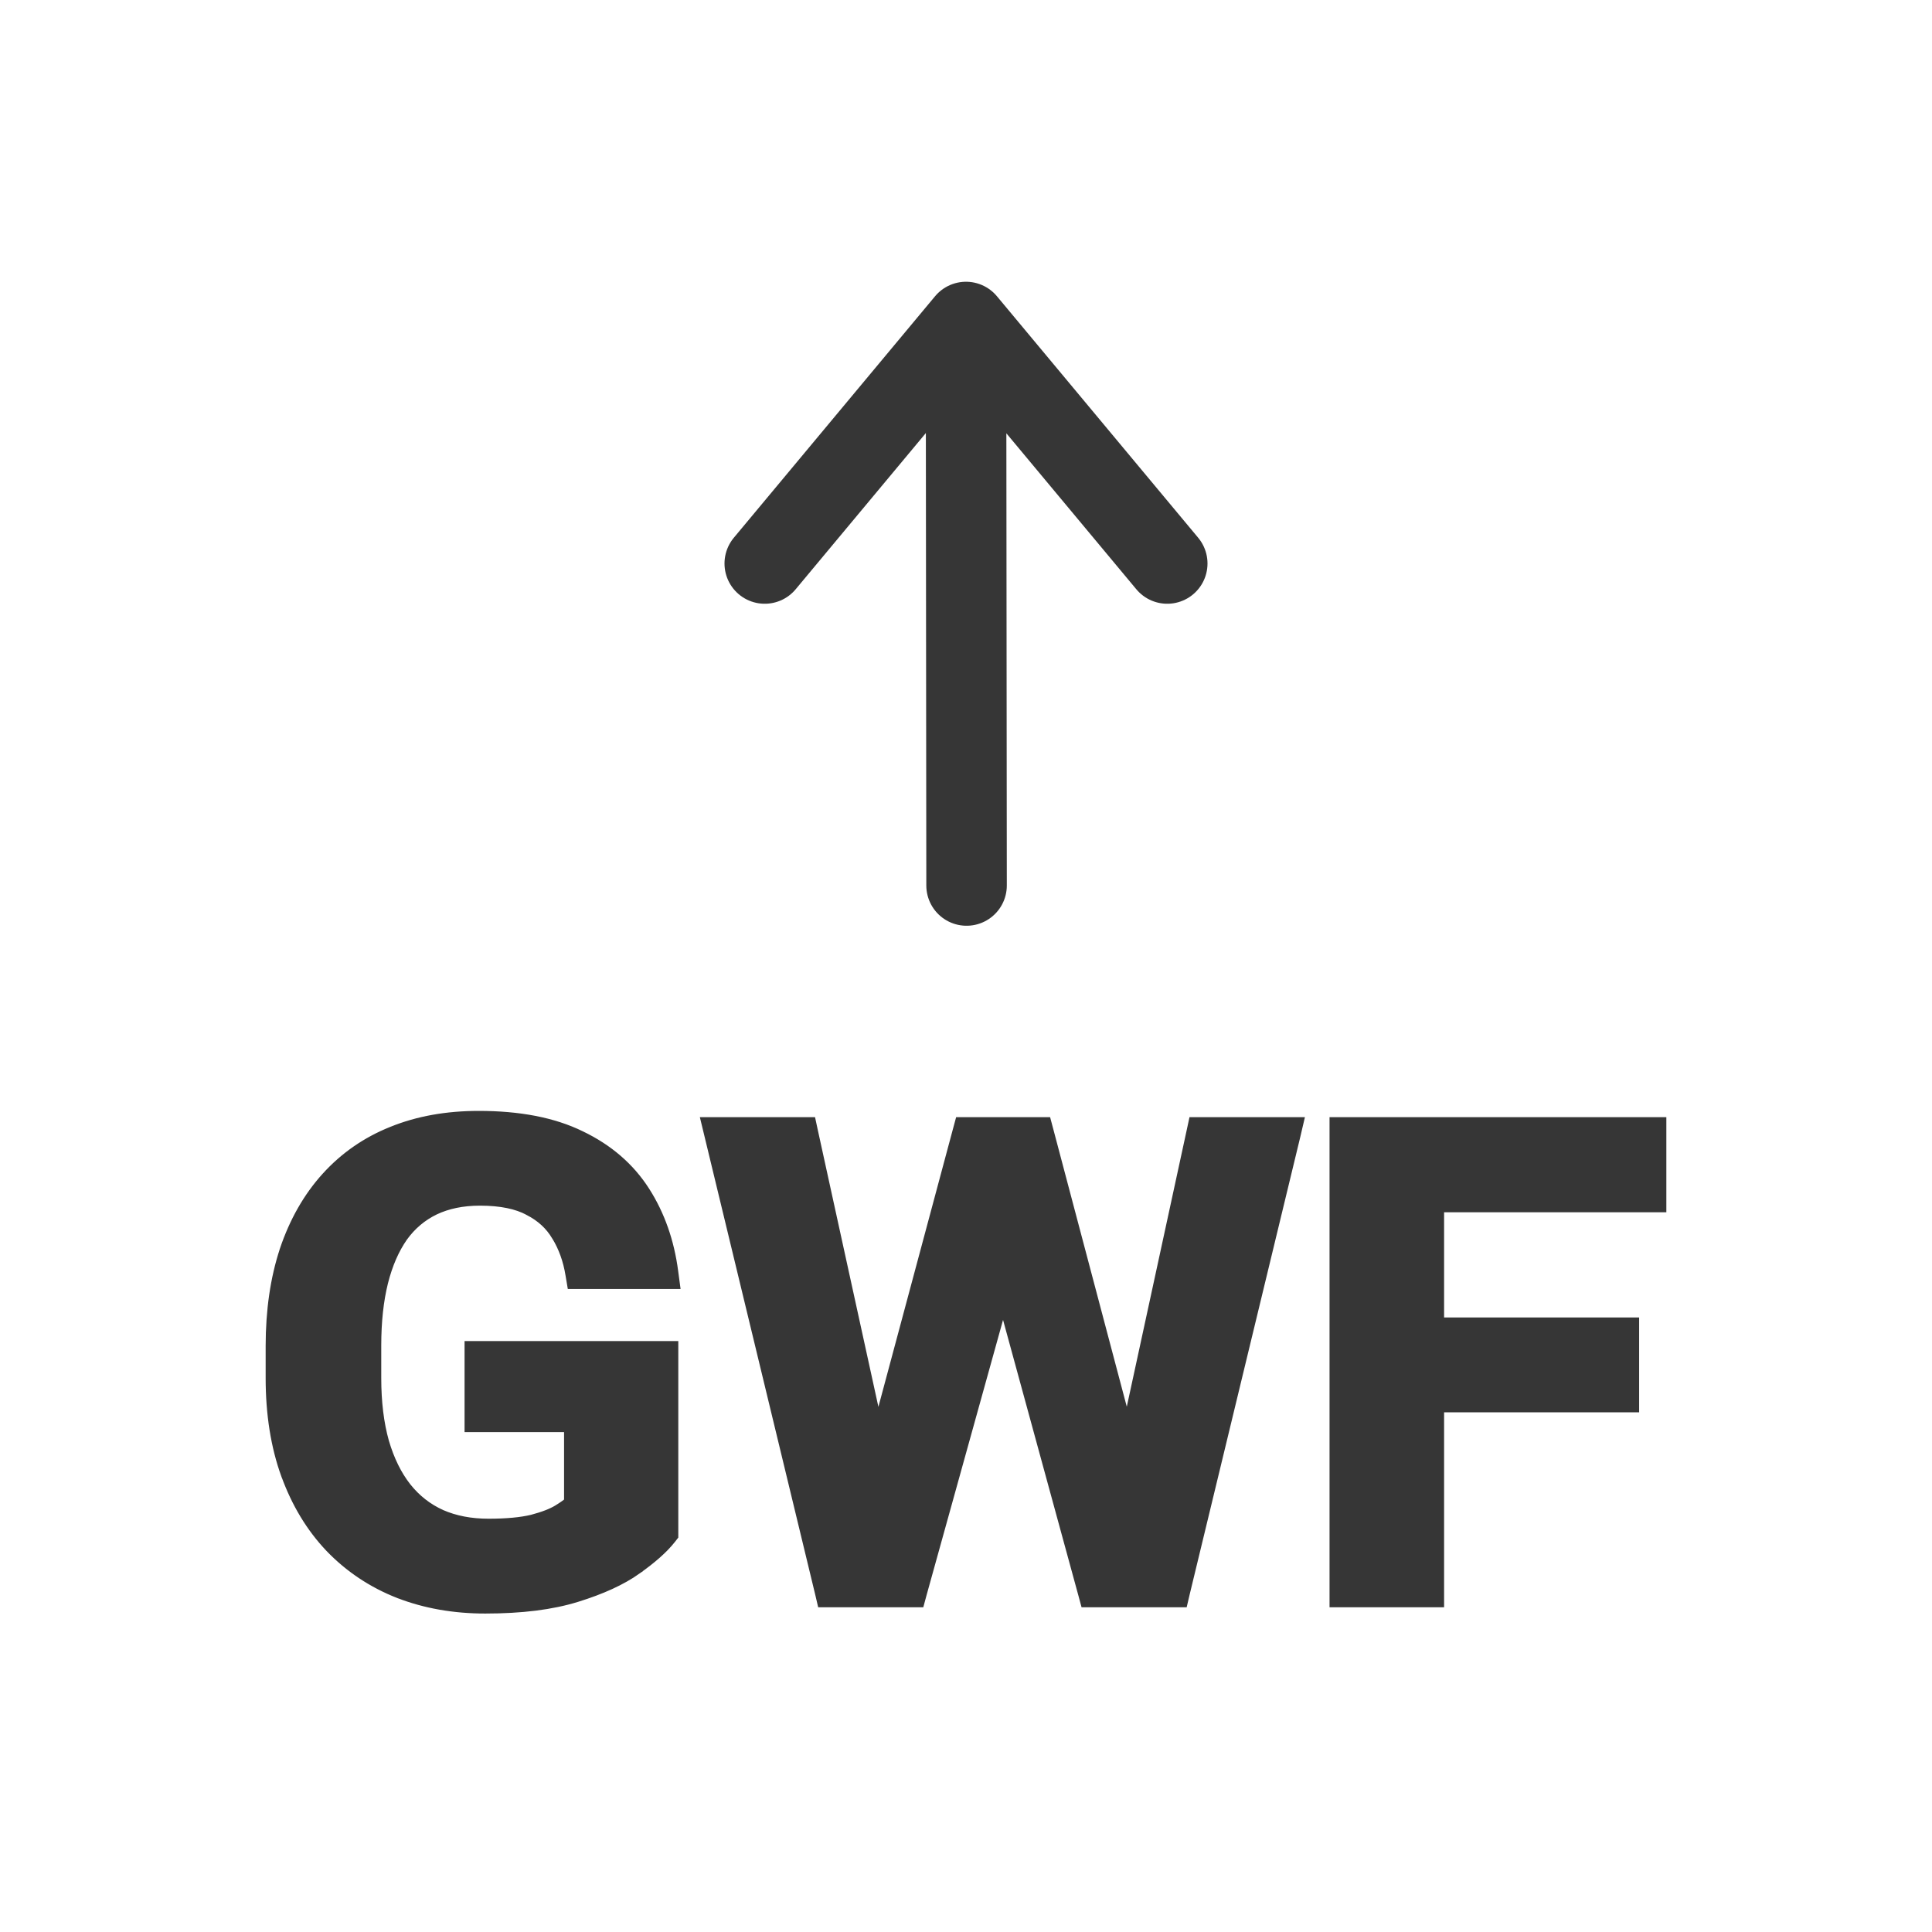 <svg width="24" height="24" viewBox="0 0 24 24" fill="none" xmlns="http://www.w3.org/2000/svg">
<path d="M12.007 11L12 4M12 4L9.5 7M12 4L14.5 7" stroke="#363636" stroke-linecap="round" stroke-linejoin="round"/>
<path d="M8.326 16.859V16.759H8.226H5.971H5.871V16.859V17.59V17.69H5.971H7.107V18.676C7.067 18.71 7.015 18.748 6.947 18.789C6.871 18.835 6.763 18.877 6.619 18.915C6.481 18.948 6.298 18.966 6.069 18.966C5.842 18.966 5.641 18.927 5.465 18.85C5.29 18.771 5.141 18.655 5.018 18.5C4.897 18.346 4.802 18.154 4.734 17.922C4.669 17.69 4.636 17.422 4.636 17.117V16.715C4.636 16.414 4.665 16.149 4.722 15.919C4.78 15.689 4.864 15.498 4.972 15.343C5.082 15.19 5.219 15.075 5.382 14.996C5.546 14.918 5.739 14.877 5.963 14.877C6.228 14.877 6.433 14.921 6.585 15.002L6.585 15.002L6.586 15.003C6.745 15.084 6.863 15.194 6.945 15.332L6.945 15.332L6.946 15.333C7.034 15.477 7.094 15.642 7.124 15.829L7.138 15.912H7.223H8.226H8.34L8.325 15.8C8.277 15.435 8.163 15.108 7.98 14.821C7.795 14.531 7.533 14.305 7.197 14.144C6.861 13.979 6.443 13.9 5.947 13.9C5.555 13.9 5.201 13.963 4.886 14.091C4.573 14.216 4.305 14.402 4.082 14.648C3.86 14.893 3.69 15.192 3.572 15.542L3.572 15.542L3.572 15.543C3.457 15.891 3.4 16.285 3.4 16.723V17.117C3.4 17.559 3.462 17.956 3.589 18.307L3.59 18.308C3.716 18.655 3.896 18.953 4.129 19.198L4.129 19.198C4.365 19.443 4.645 19.63 4.968 19.757L4.969 19.757C5.291 19.882 5.645 19.944 6.028 19.944C6.472 19.944 6.848 19.898 7.155 19.802C7.455 19.709 7.7 19.598 7.888 19.465L7.888 19.464C8.072 19.334 8.212 19.211 8.305 19.093L8.326 19.066V19.031V16.859ZM10.902 17.899L10.061 14.057L10.044 13.978H9.963H8.948H8.821L8.851 14.102L10.225 19.789L10.243 19.866H10.322H10.558H10.673H11.007H11.114H11.317H11.393L11.413 19.792L12.461 16.02L13.492 19.792L13.512 19.866H13.588H13.791H13.898H14.232H14.347H14.583H14.662L14.68 19.789L16.055 14.102L16.084 13.978H15.957H14.938H14.857L14.84 14.057L14.007 17.902L12.988 14.053L12.968 13.978H12.891H12.757H12.65H12.279H12.173H12.031H11.954L11.934 14.052L10.902 17.899ZM17.378 13.978H16.716H16.616V14.078V19.766V19.866H16.716H17.739H17.839V19.766V17.444H20.162H20.262V17.344V16.566V16.466H20.162H17.839V14.959H20.5H20.6V14.859V14.078V13.978H20.5H17.839H17.739H17.478H17.378Z" fill="#363636" stroke="#363636" stroke-width="0.2"/>
</svg>
